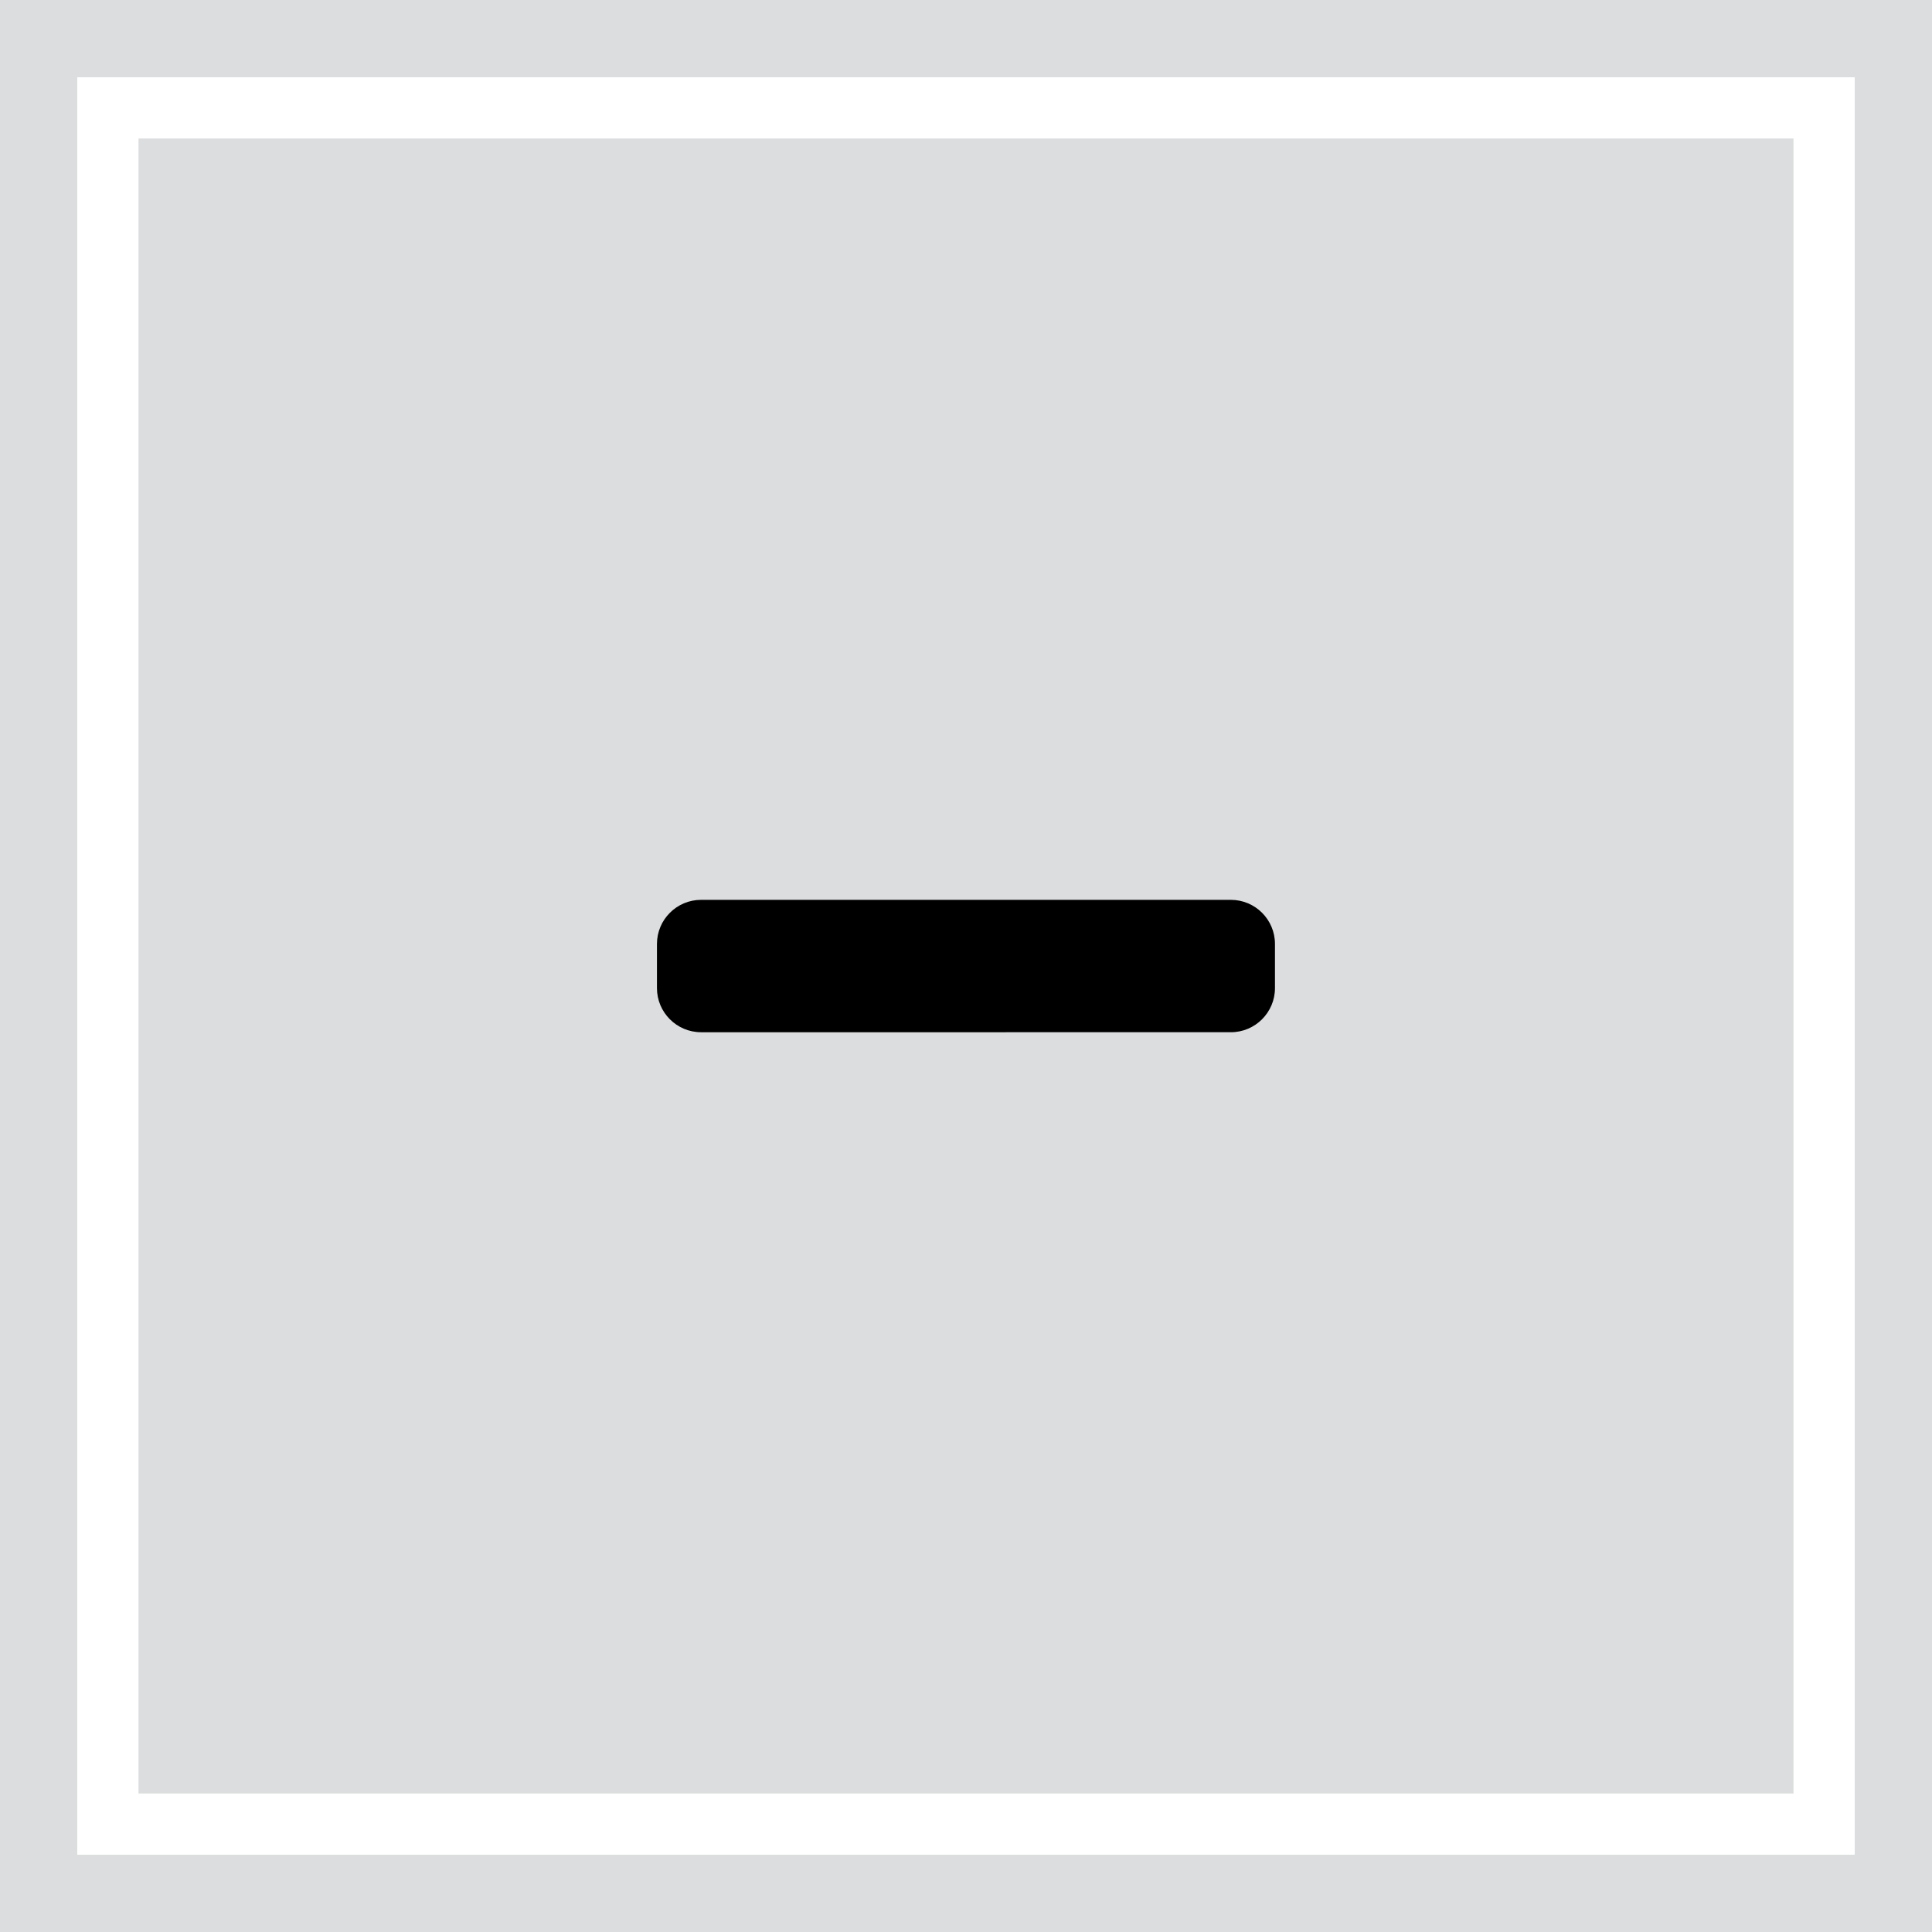 <?xml version="1.0" encoding="utf-8"?>
<!-- Generator: Adobe Illustrator 17.0.0, SVG Export Plug-In . SVG Version: 6.00 Build 0)  -->
<!DOCTYPE svg PUBLIC "-//W3C//DTD SVG 1.1//EN" "http://www.w3.org/Graphics/SVG/1.1/DTD/svg11.dtd">
<svg version="1.1" id="Layer_1" xmlns="http://www.w3.org/2000/svg" xmlns:xlink="http://www.w3.org/1999/xlink" x="0px" y="0px"
	 width="25px" height="25px" viewBox="0 0 25 25" enable-background="new 0 0 25 25" xml:space="preserve">
<rect x="1.792" y="1.792" fill="#DCDDDE" width="21.416" height="21.416"/>
<path d="M13.356,13.357h2.571c0.315,0,0.571-0.256,0.571-0.571v-0.571c0-0.316-0.256-0.571-0.571-0.571h-2.571h-1.713H9.072
	c-0.315,0-0.571,0.256-0.571,0.571v0.571c0,0.315,0.256,0.571,0.571,0.571h2.571H13.356z"/>
<rect x="0.5" y="0.5" fill="none" stroke="#DCDDDE" stroke-miterlimit="10" width="24" height="24"/>
</svg>
